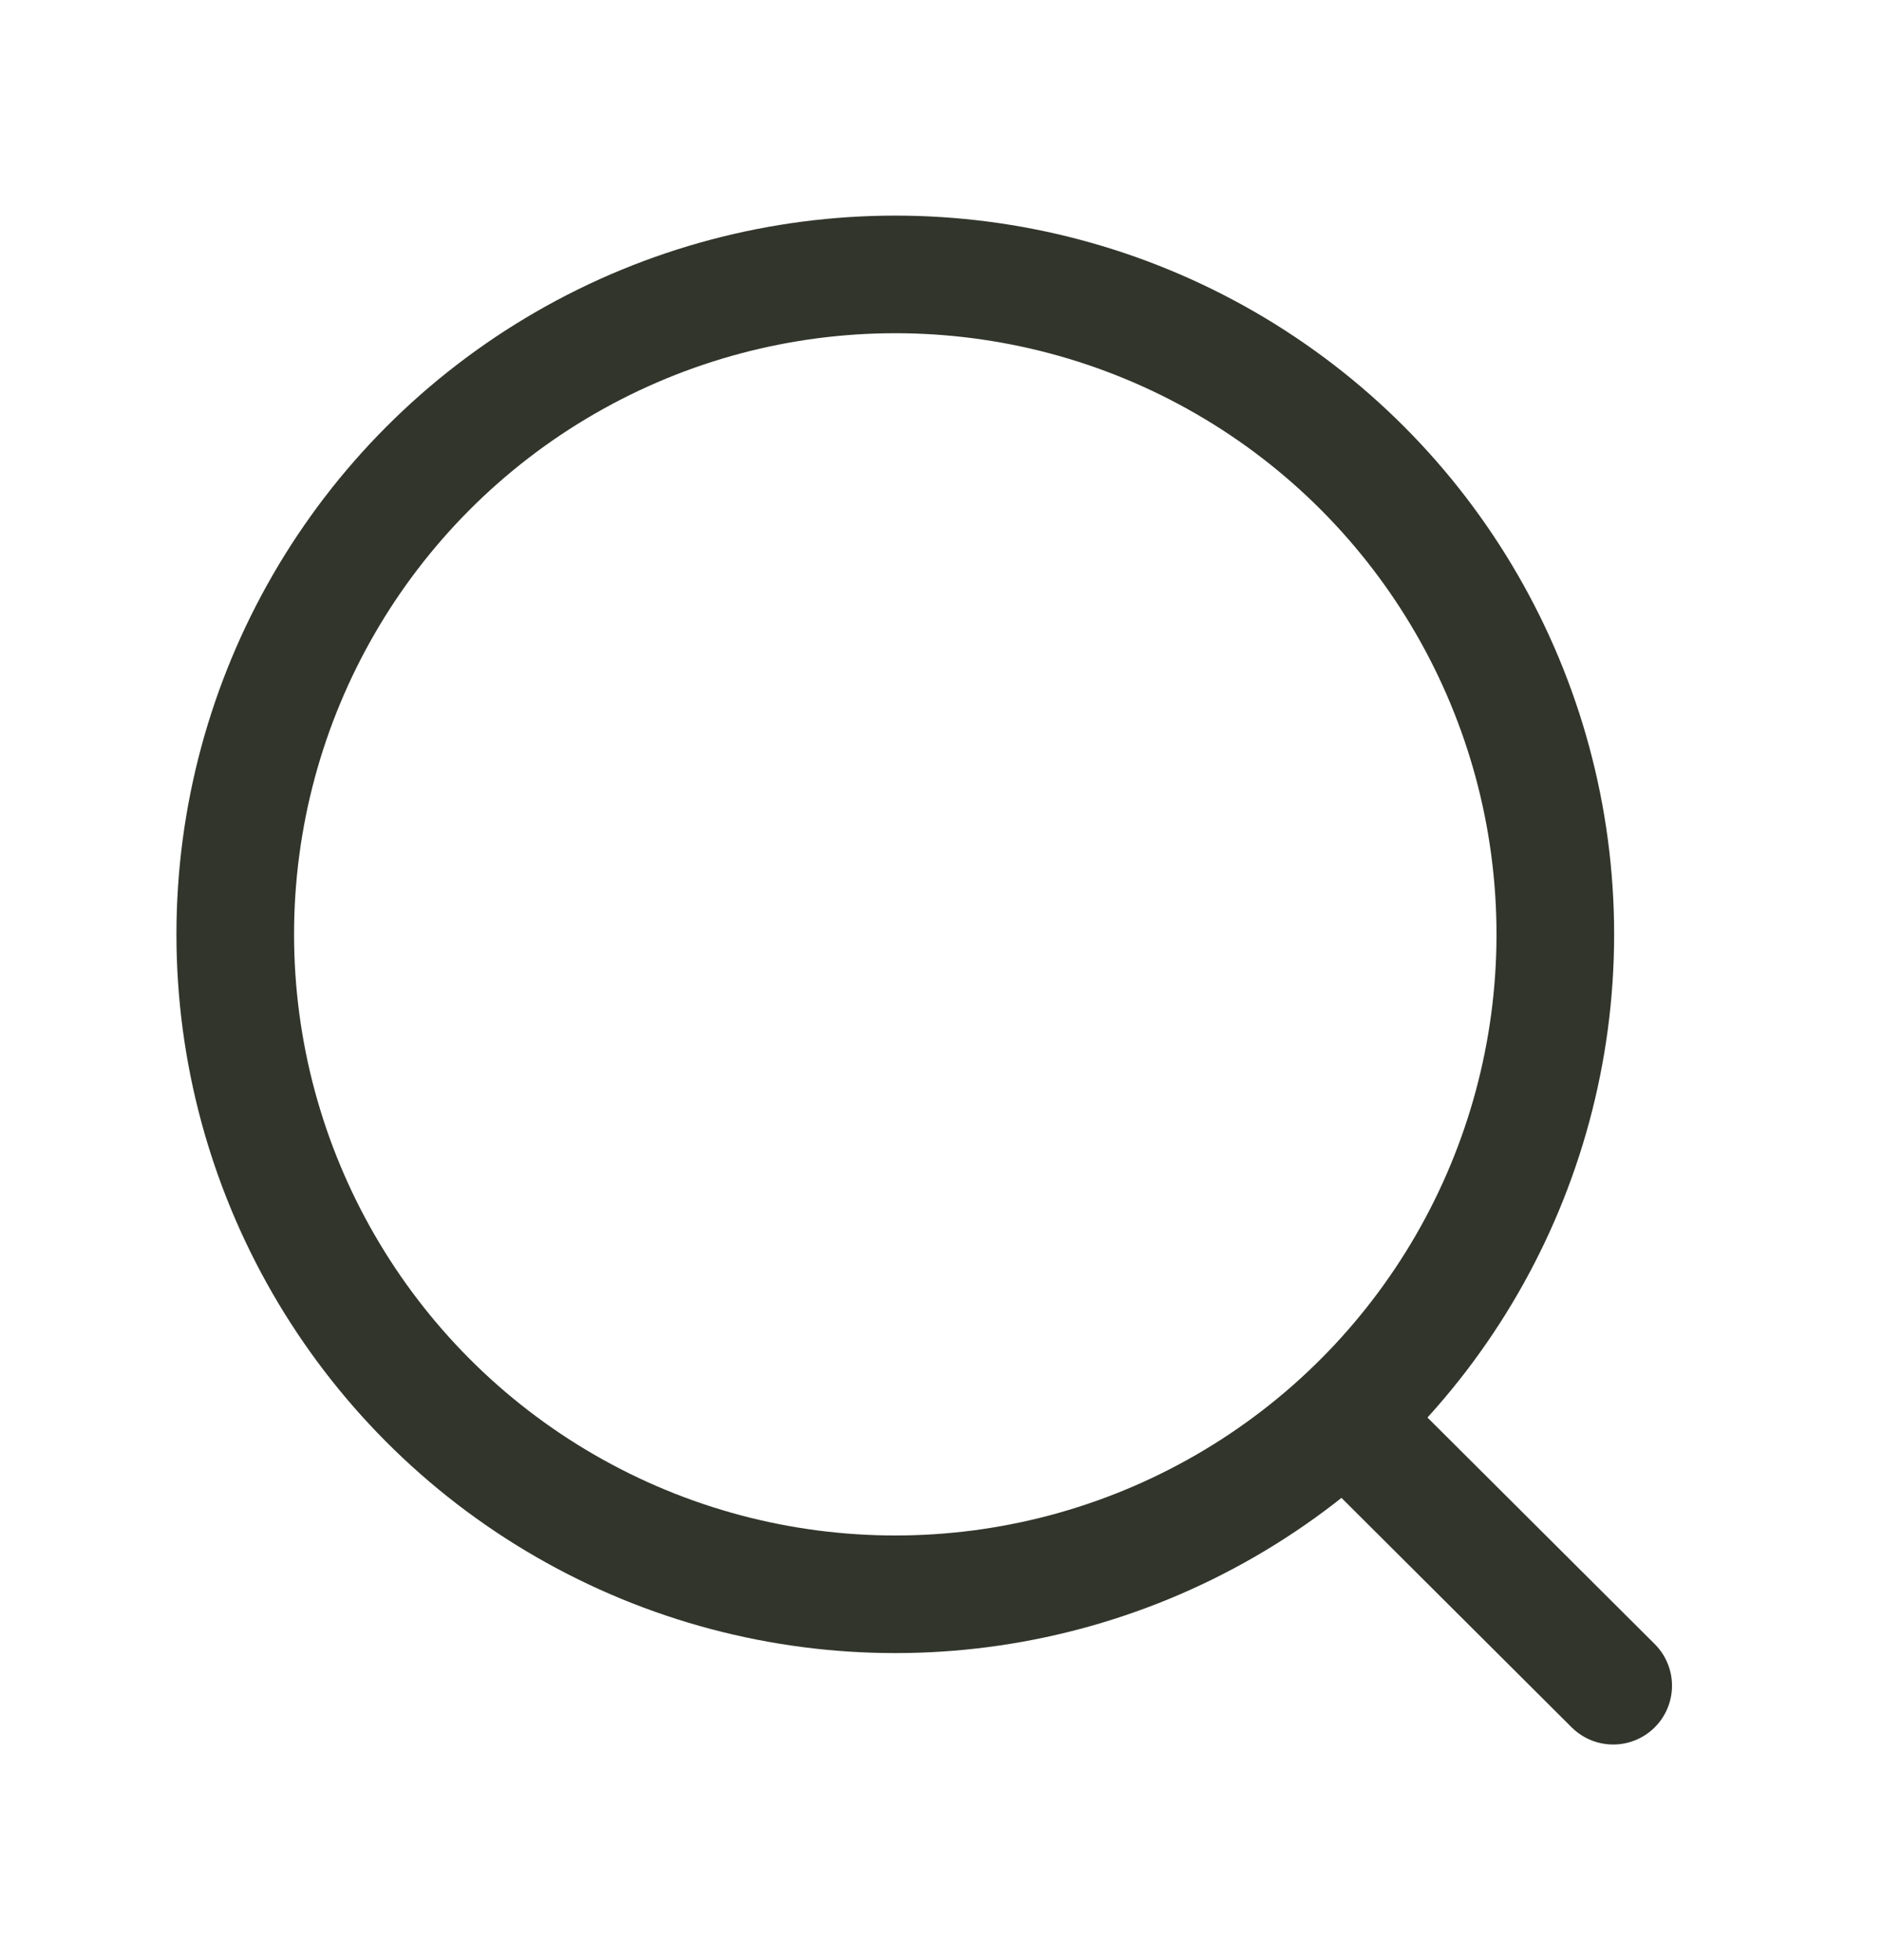 <svg width="24" height="25" viewBox="0 0 24 25" fill="none" xmlns="http://www.w3.org/2000/svg">
<ellipse cx="11.417" cy="11.917" rx="8.417" ry="8.417" stroke="#31352B" stroke-width="1.5" stroke-linecap="round" stroke-linejoin="round"/>
<path d="M17.271 18.209L20.572 21.5" stroke="#31352B" stroke-width="1.5" stroke-linecap="round" stroke-linejoin="round"/>
</svg>
